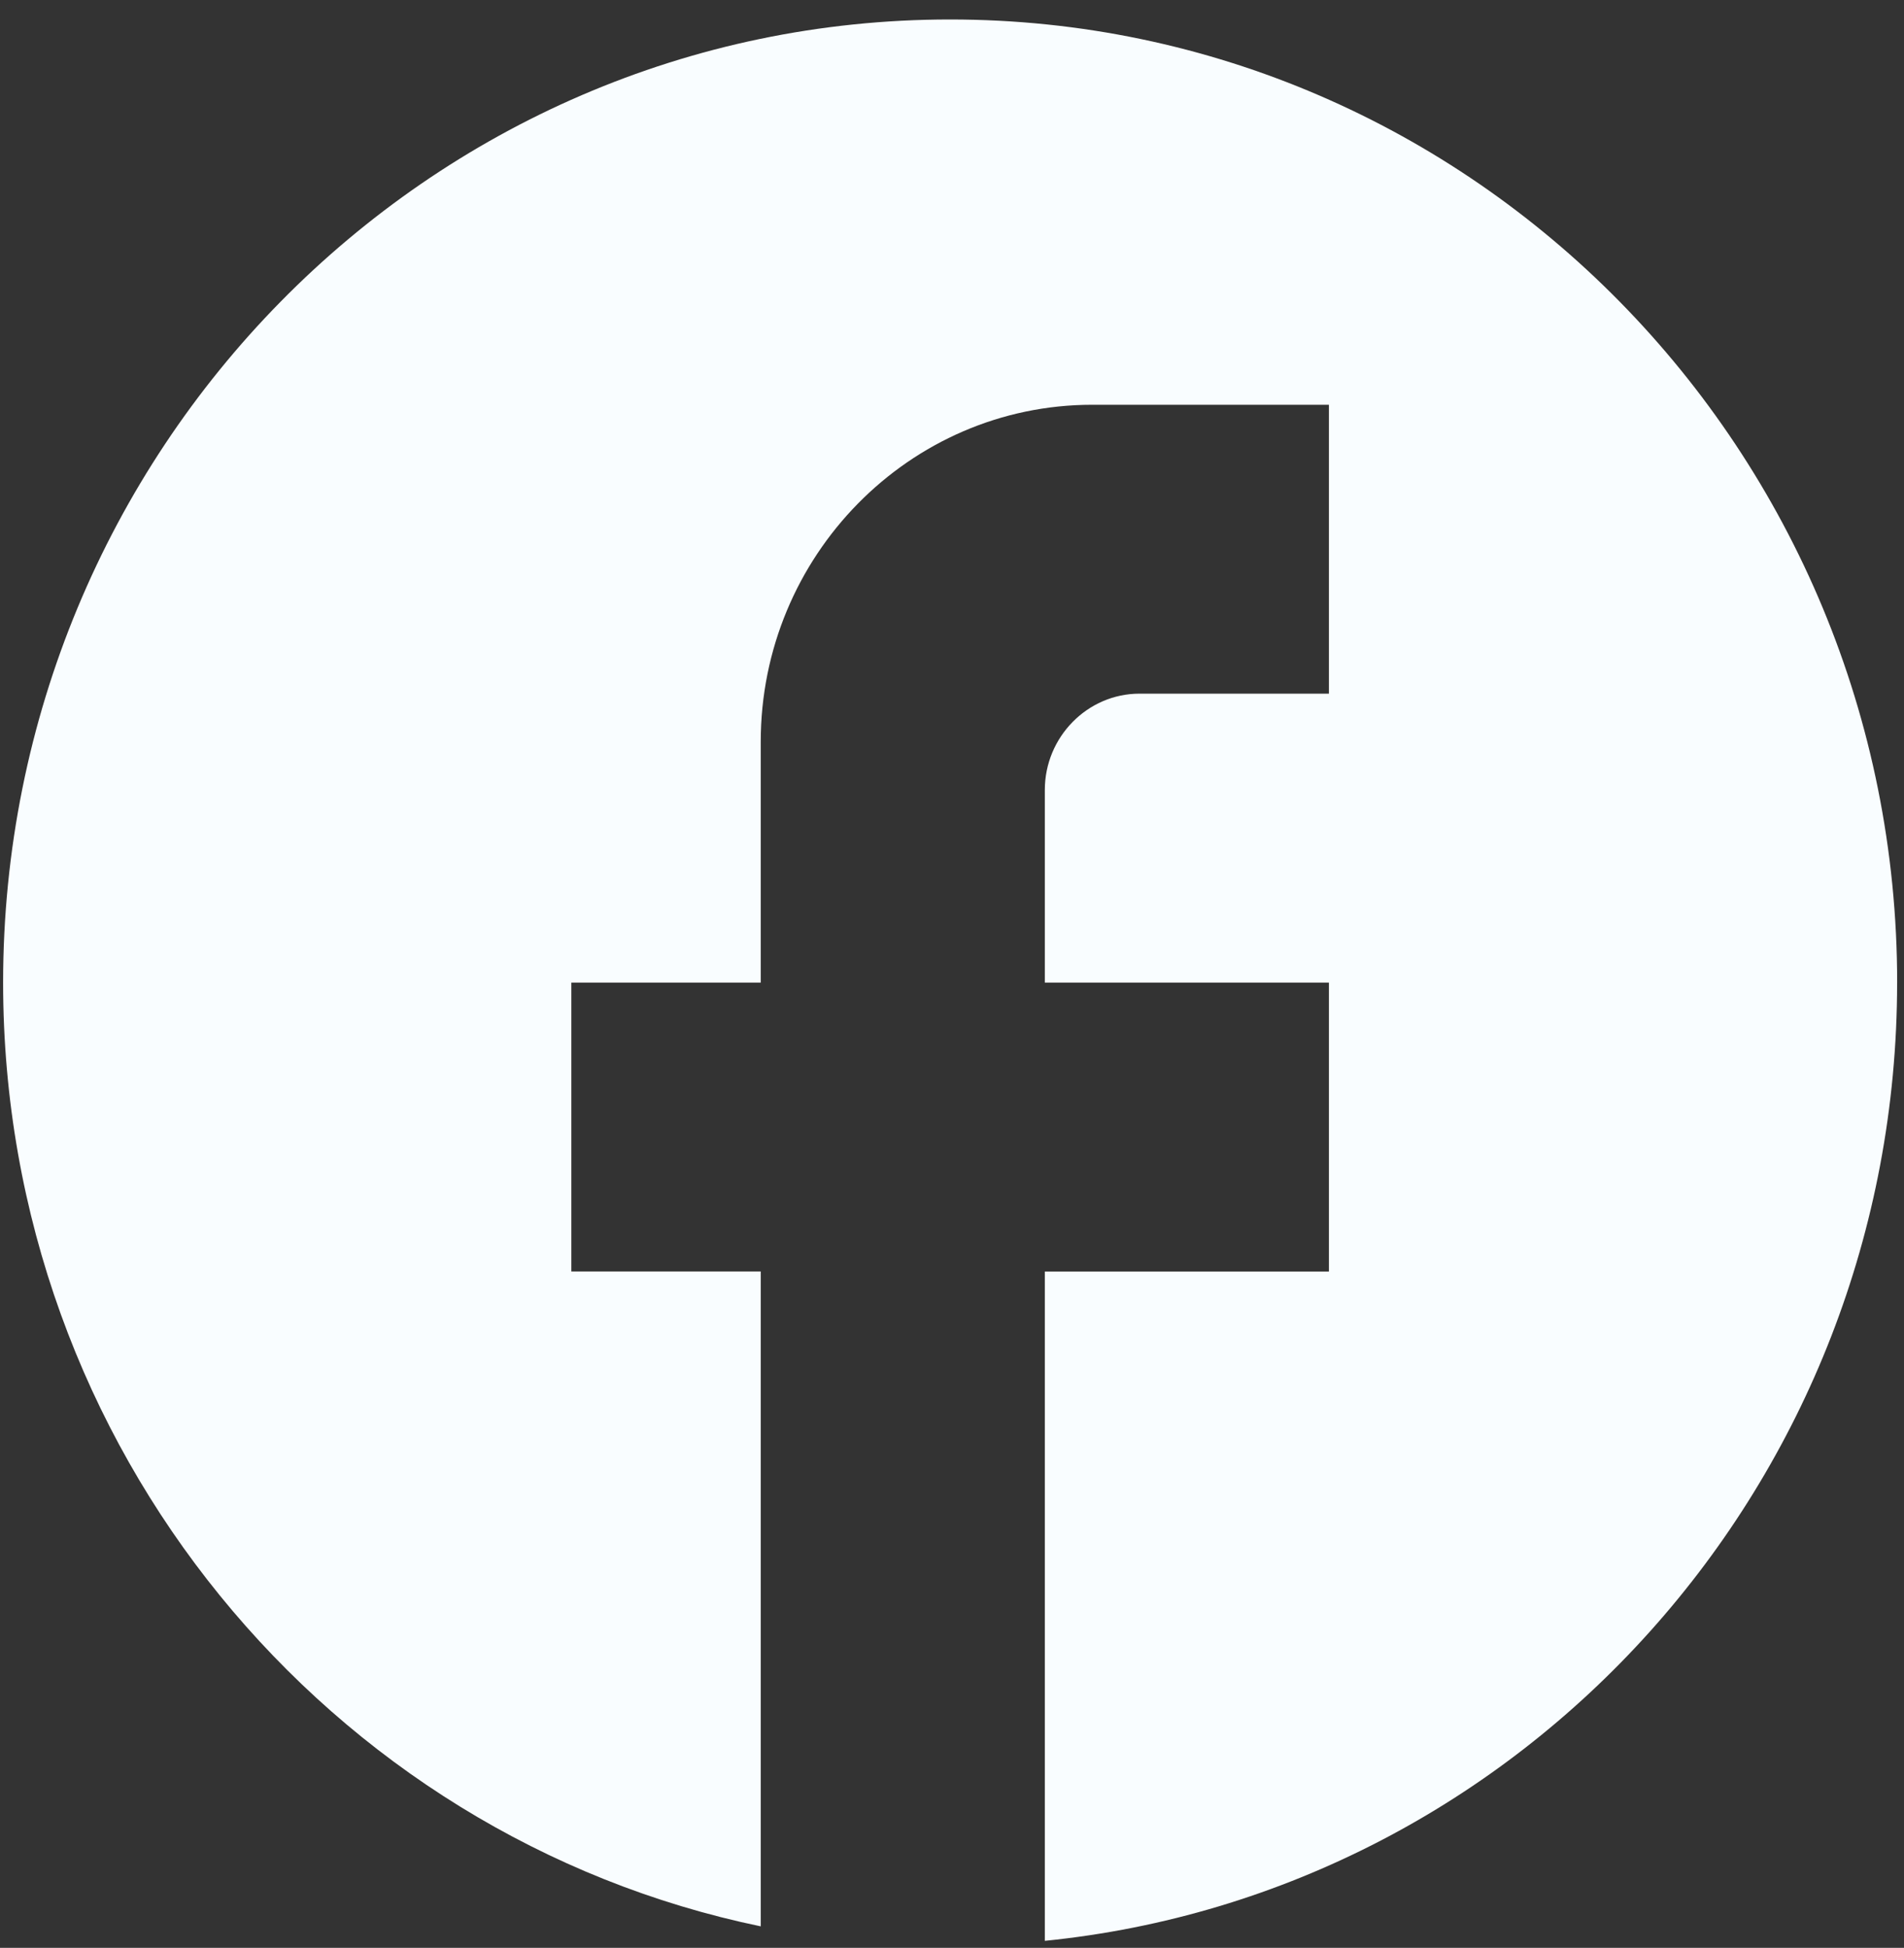 <svg xmlns="http://www.w3.org/2000/svg" width="44" height="45" fill="none" viewBox="0 0 44 45">
  <rect x="0" y="0" width="44" height="45" fill="#333333" stroke="none"/>
  <path fill="#F9FDFF" d="M43.842 22.7c0-12.282-9.804-22.25-21.884-22.25S.072 10.418.072 22.7c0 10.768 7.528 19.734 17.508 21.803v-15.13h-4.377V22.7h4.377v-5.562c0-4.294 3.436-7.787 7.66-7.787h5.47v6.674h-4.377c-1.203 0-2.188 1.002-2.188 2.225v4.45h6.565v6.675h-6.565v15.463c11.052-1.112 19.696-10.59 19.696-22.138Z"/>
</svg>
